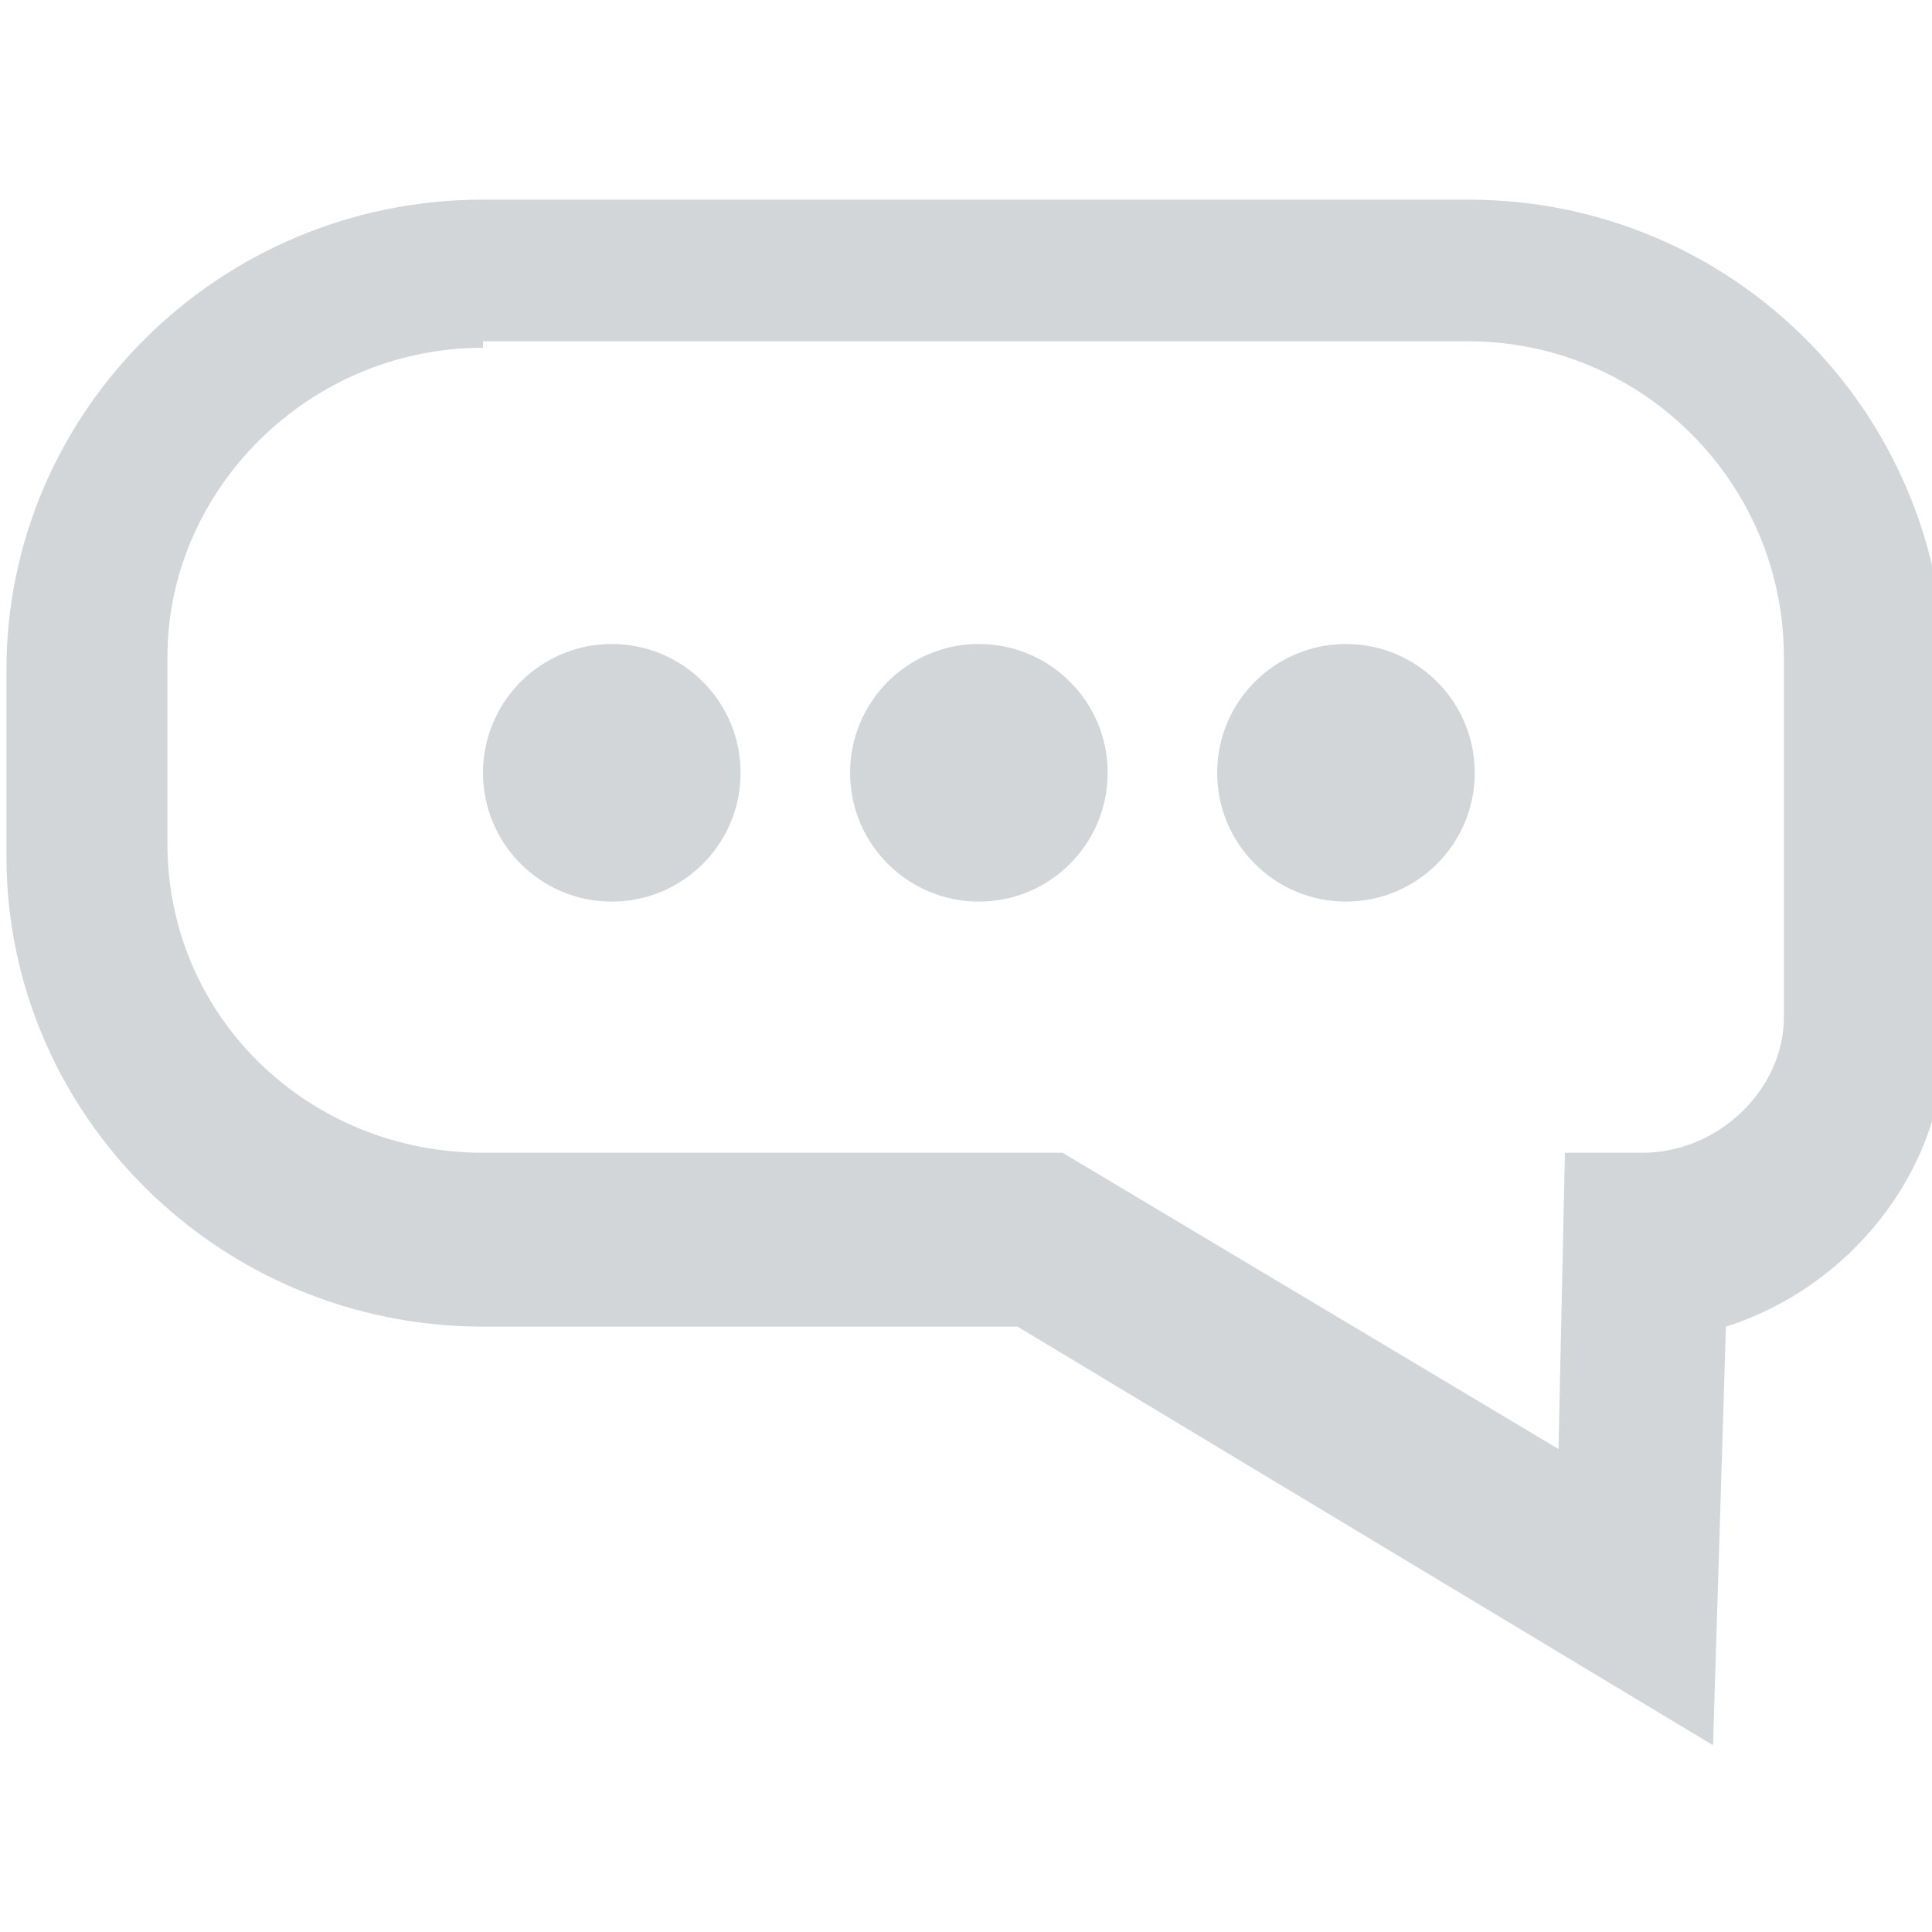 <?xml version="1.0" encoding="utf-8"?>
<!-- Generator: Adobe Illustrator 19.0.0, SVG Export Plug-In . SVG Version: 6.00 Build 0)  -->
<svg version="1.1" id="Layer_1" xmlns="http://www.w3.org/2000/svg" xmlns:xlink="http://www.w3.org/1999/xlink" x="0px" y="0px"
	 viewBox="90 0 30 30" style="enable-background:new 90 0 30 30;" xml:space="preserve">
<style type="text/css">
	.st0{fill:#D3D6D9;}
</style>
<path class="st0" d="M116.6,27.1l-10.8-6.5h-8.3c-4.1,0-7.4-3.3-7.4-7.3v-2.9c0-4,3.3-7.3,7.4-7.3h15.3c4.1,0,7.4,3.3,7.4,7.4v5.6
	c0,2.1-1.5,3.9-3.4,4.5L116.6,27.1z M97.5,5.4c-2.7,0-4.9,2.2-4.9,4.8v2.9c0,2.7,2.2,4.8,4.9,4.8h9l7.7,4.6l0.1-4.6h1.2
	c1.2,0,2.2-1,2.2-2.1v-5.6c0-2.7-2.2-4.9-4.9-4.9H97.5z"/>
<circle id="XMLID_2_" class="st0" cx="99.5" cy="12" r="2"/>
<circle id="XMLID_8_" class="st0" cx="105.2" cy="12" r="2"/>
<circle id="XMLID_10_" class="st0" cx="110.9" cy="12" r="2"/>
</svg>
